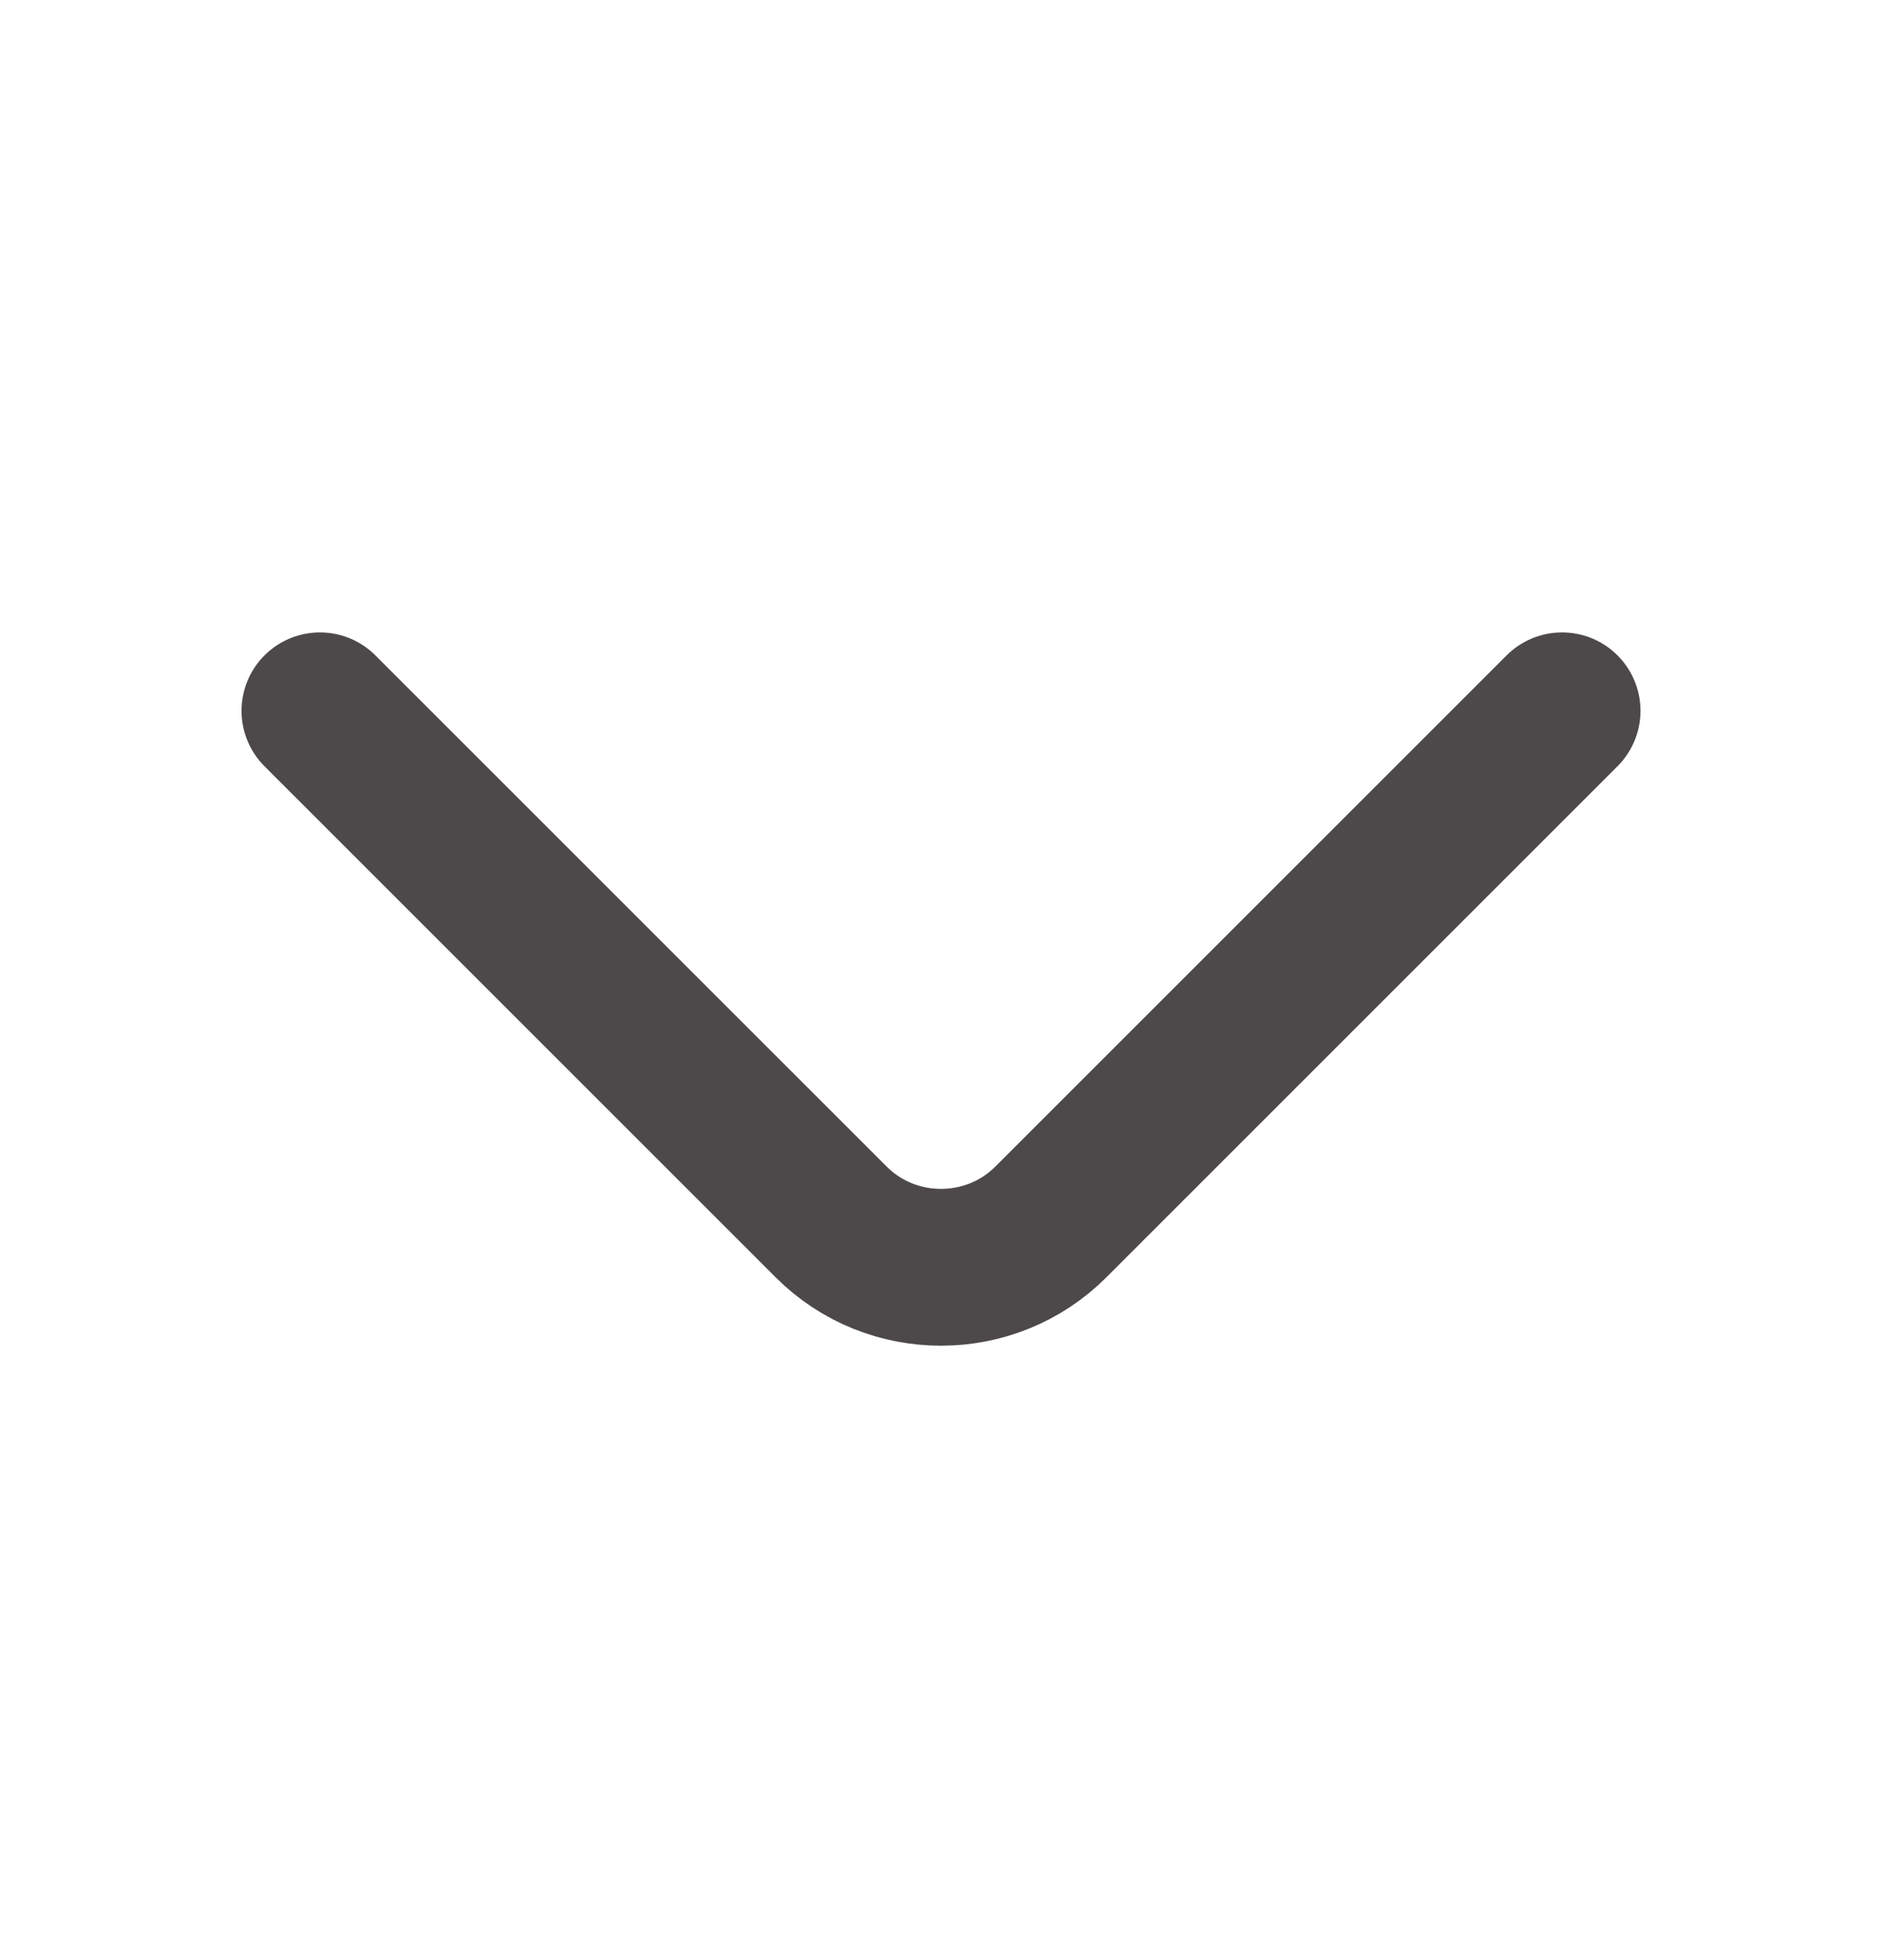<svg width="24" height="25" viewBox="0 0 24 25" fill="none" xmlns="http://www.w3.org/2000/svg">
<path d="M19.92 9.066L13.4 15.586C12.63 16.356 11.37 16.356 10.6 15.586L4.08 9.066" stroke="#4D494A" stroke-width="2" stroke-miterlimit="10" stroke-linecap="round" stroke-linejoin="round"/>
</svg>
